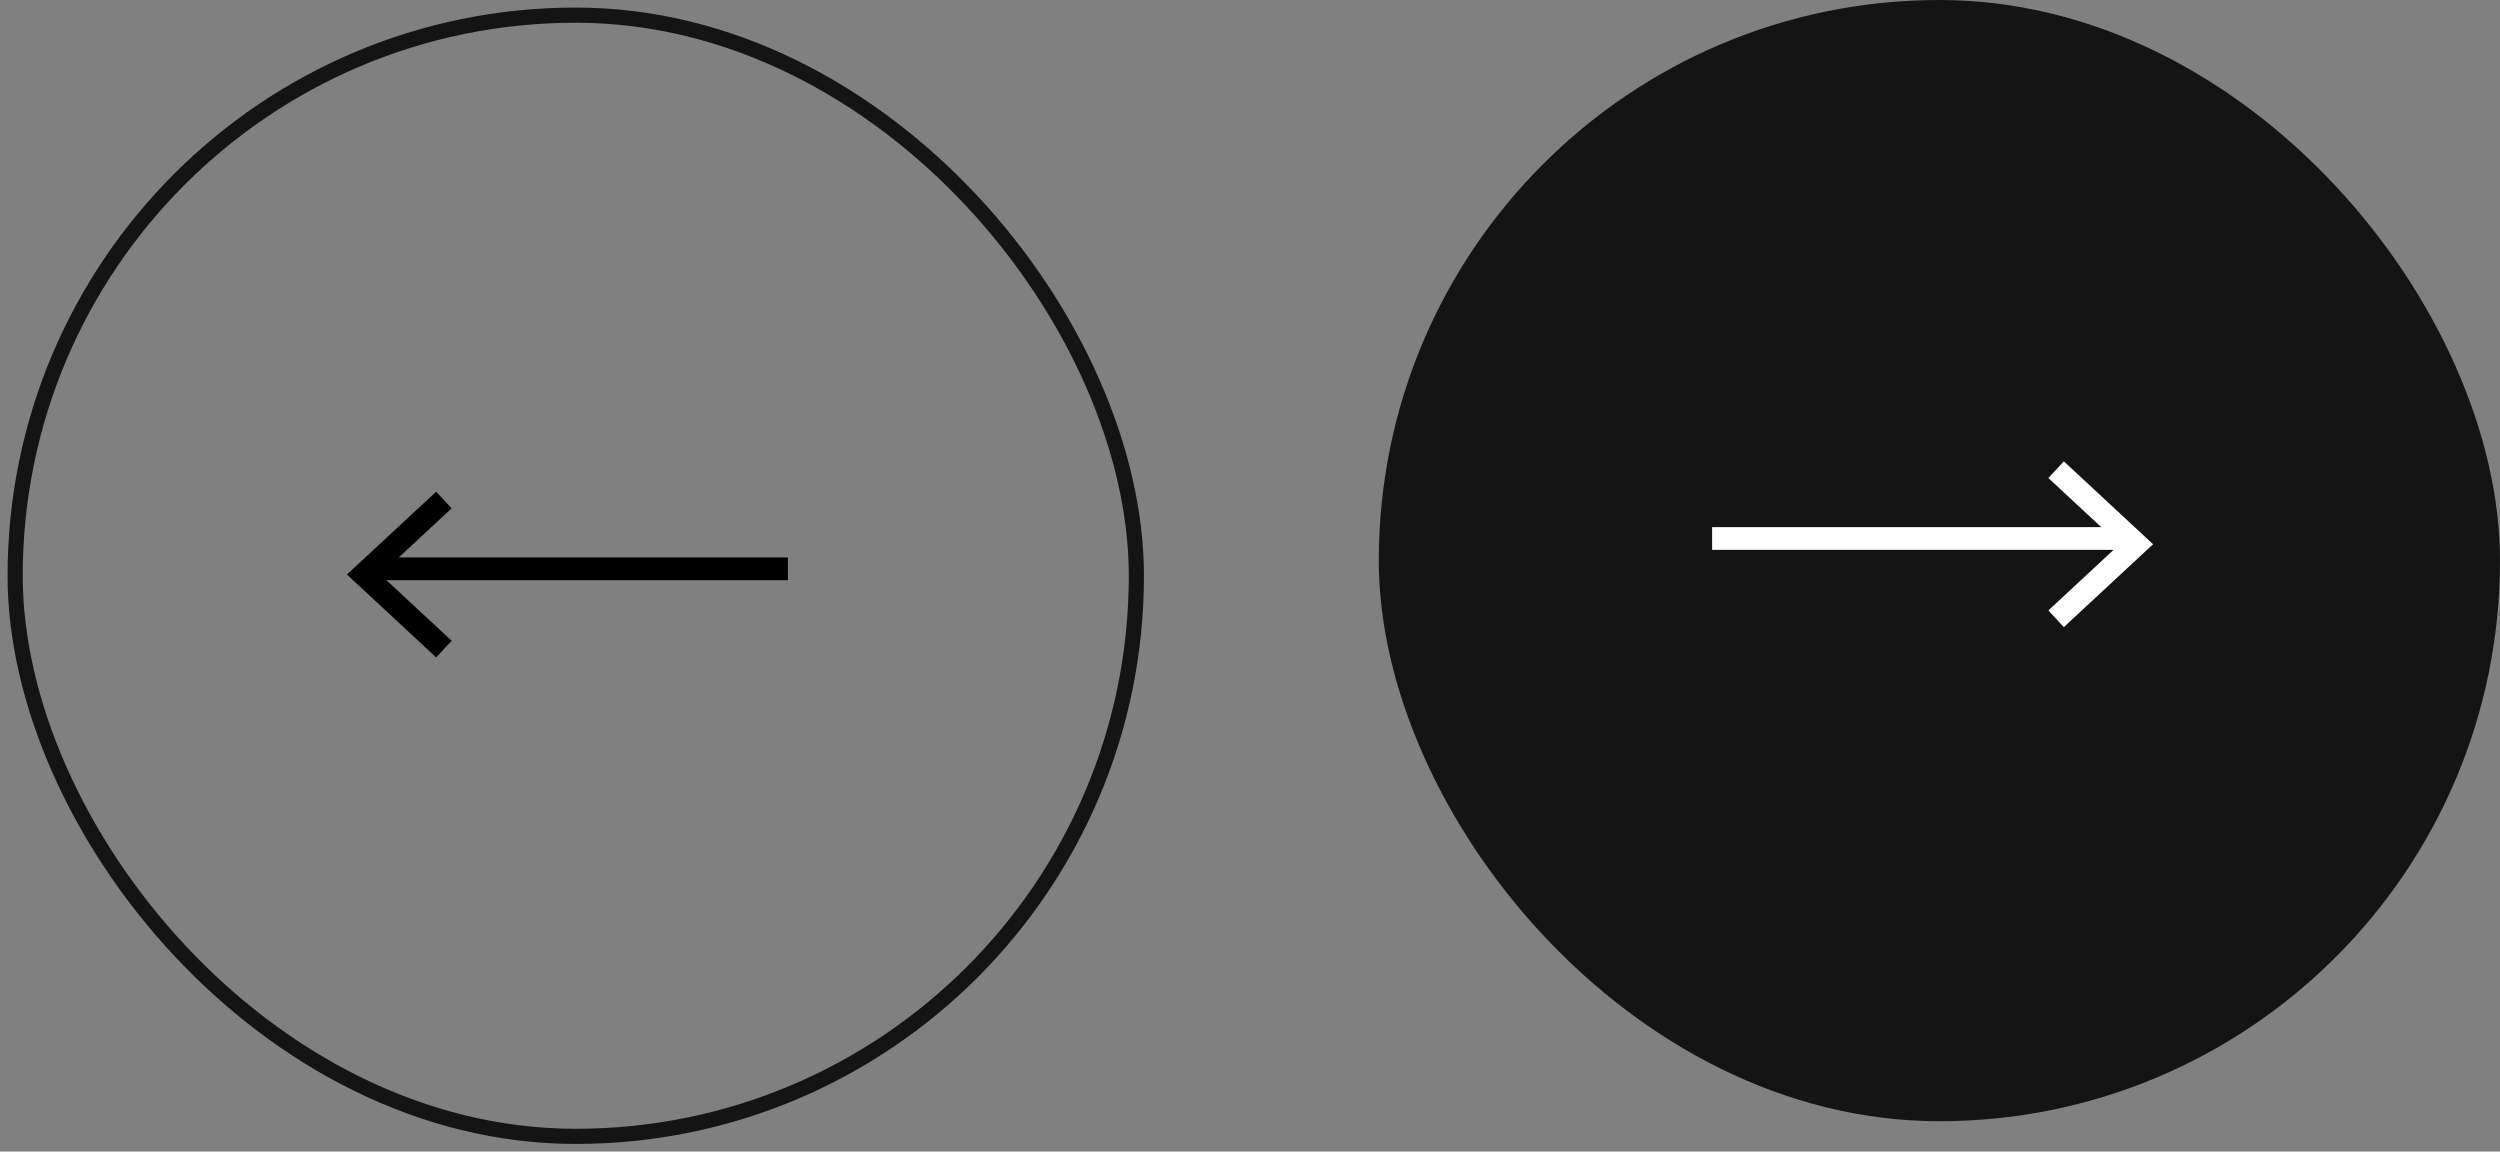 <svg width="165" height="76" viewBox="0 0 165 76" fill="none" xmlns="http://www.w3.org/2000/svg">
<rect x="0" y="0" width="165" height="76" fill="#808080" stroke="none"/>
<rect x="91" width="74" height="74" rx="37" fill="#141414"/>
<path d="M113 35.541H140.243" stroke="white" stroke-width="1.5"/>
<path d="M135.703 31L141 35.919L135.703 40.838" stroke="white" stroke-width="1.5"/>
<rect x="1" y="1" width="74" height="74" rx="37" stroke="#141414"/>
<path d="M52 37.541H24.757" stroke="black" stroke-width="1.5"/>
<path d="M29.297 33L24 37.919L29.297 42.838" stroke="black" stroke-width="1.5"/>
</svg>
